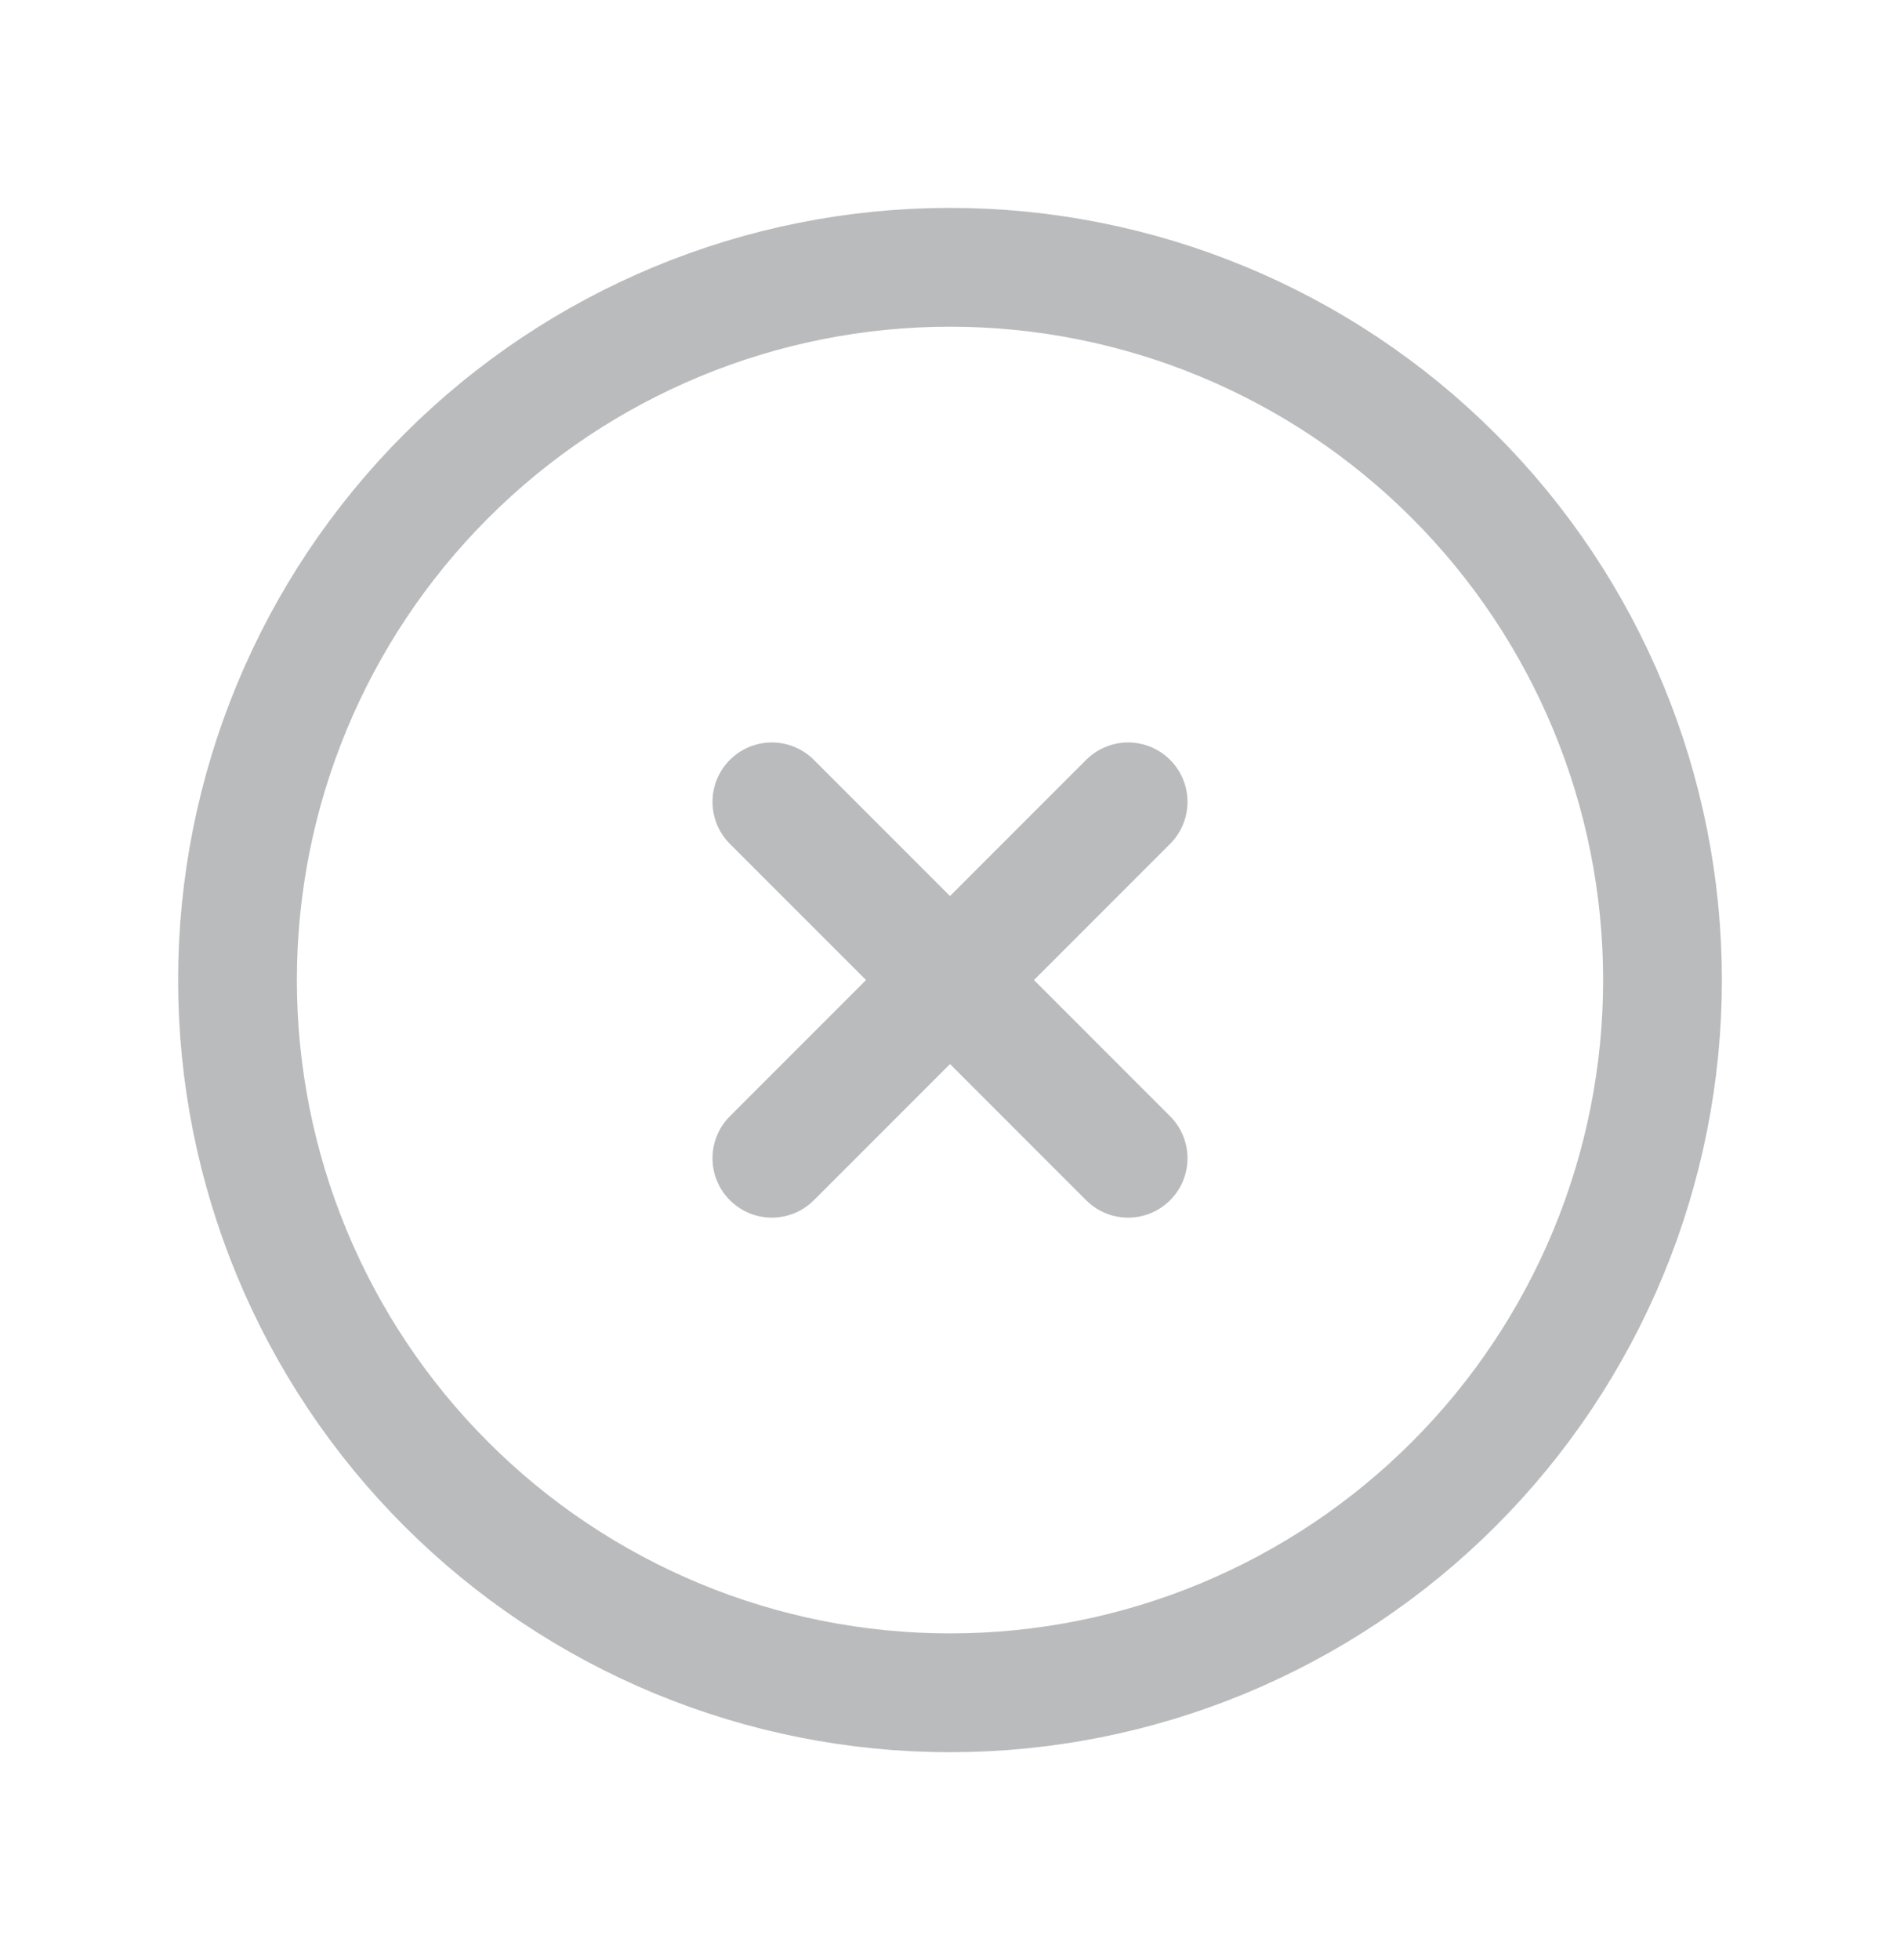 <svg width="32" height="33" viewBox="0 0 32 33" fill="none" xmlns="http://www.w3.org/2000/svg">
<g id="Frame" opacity="0.3">
<path id="Vector" d="M13 13.5L19 19.5M19 13.5L13 19.5M28 16.5C28 18.076 27.69 19.636 27.087 21.092C26.483 22.548 25.6 23.871 24.485 24.985C23.371 26.1 22.048 26.983 20.592 27.587C19.136 28.19 17.576 28.5 16 28.5C14.424 28.5 12.864 28.19 11.408 27.587C9.952 26.983 8.629 26.1 7.515 24.985C6.4 23.871 5.516 22.548 4.913 21.092C4.31 19.636 4 18.076 4 16.5C4 13.317 5.264 10.265 7.515 8.015C9.765 5.764 12.817 4.5 16 4.5C19.183 4.5 22.235 5.764 24.485 8.015C26.736 10.265 28 13.317 28 16.5Z" stroke="#171A20" stroke-width="2" stroke-linecap="round" stroke-linejoin="round"/>
</g>
</svg>
